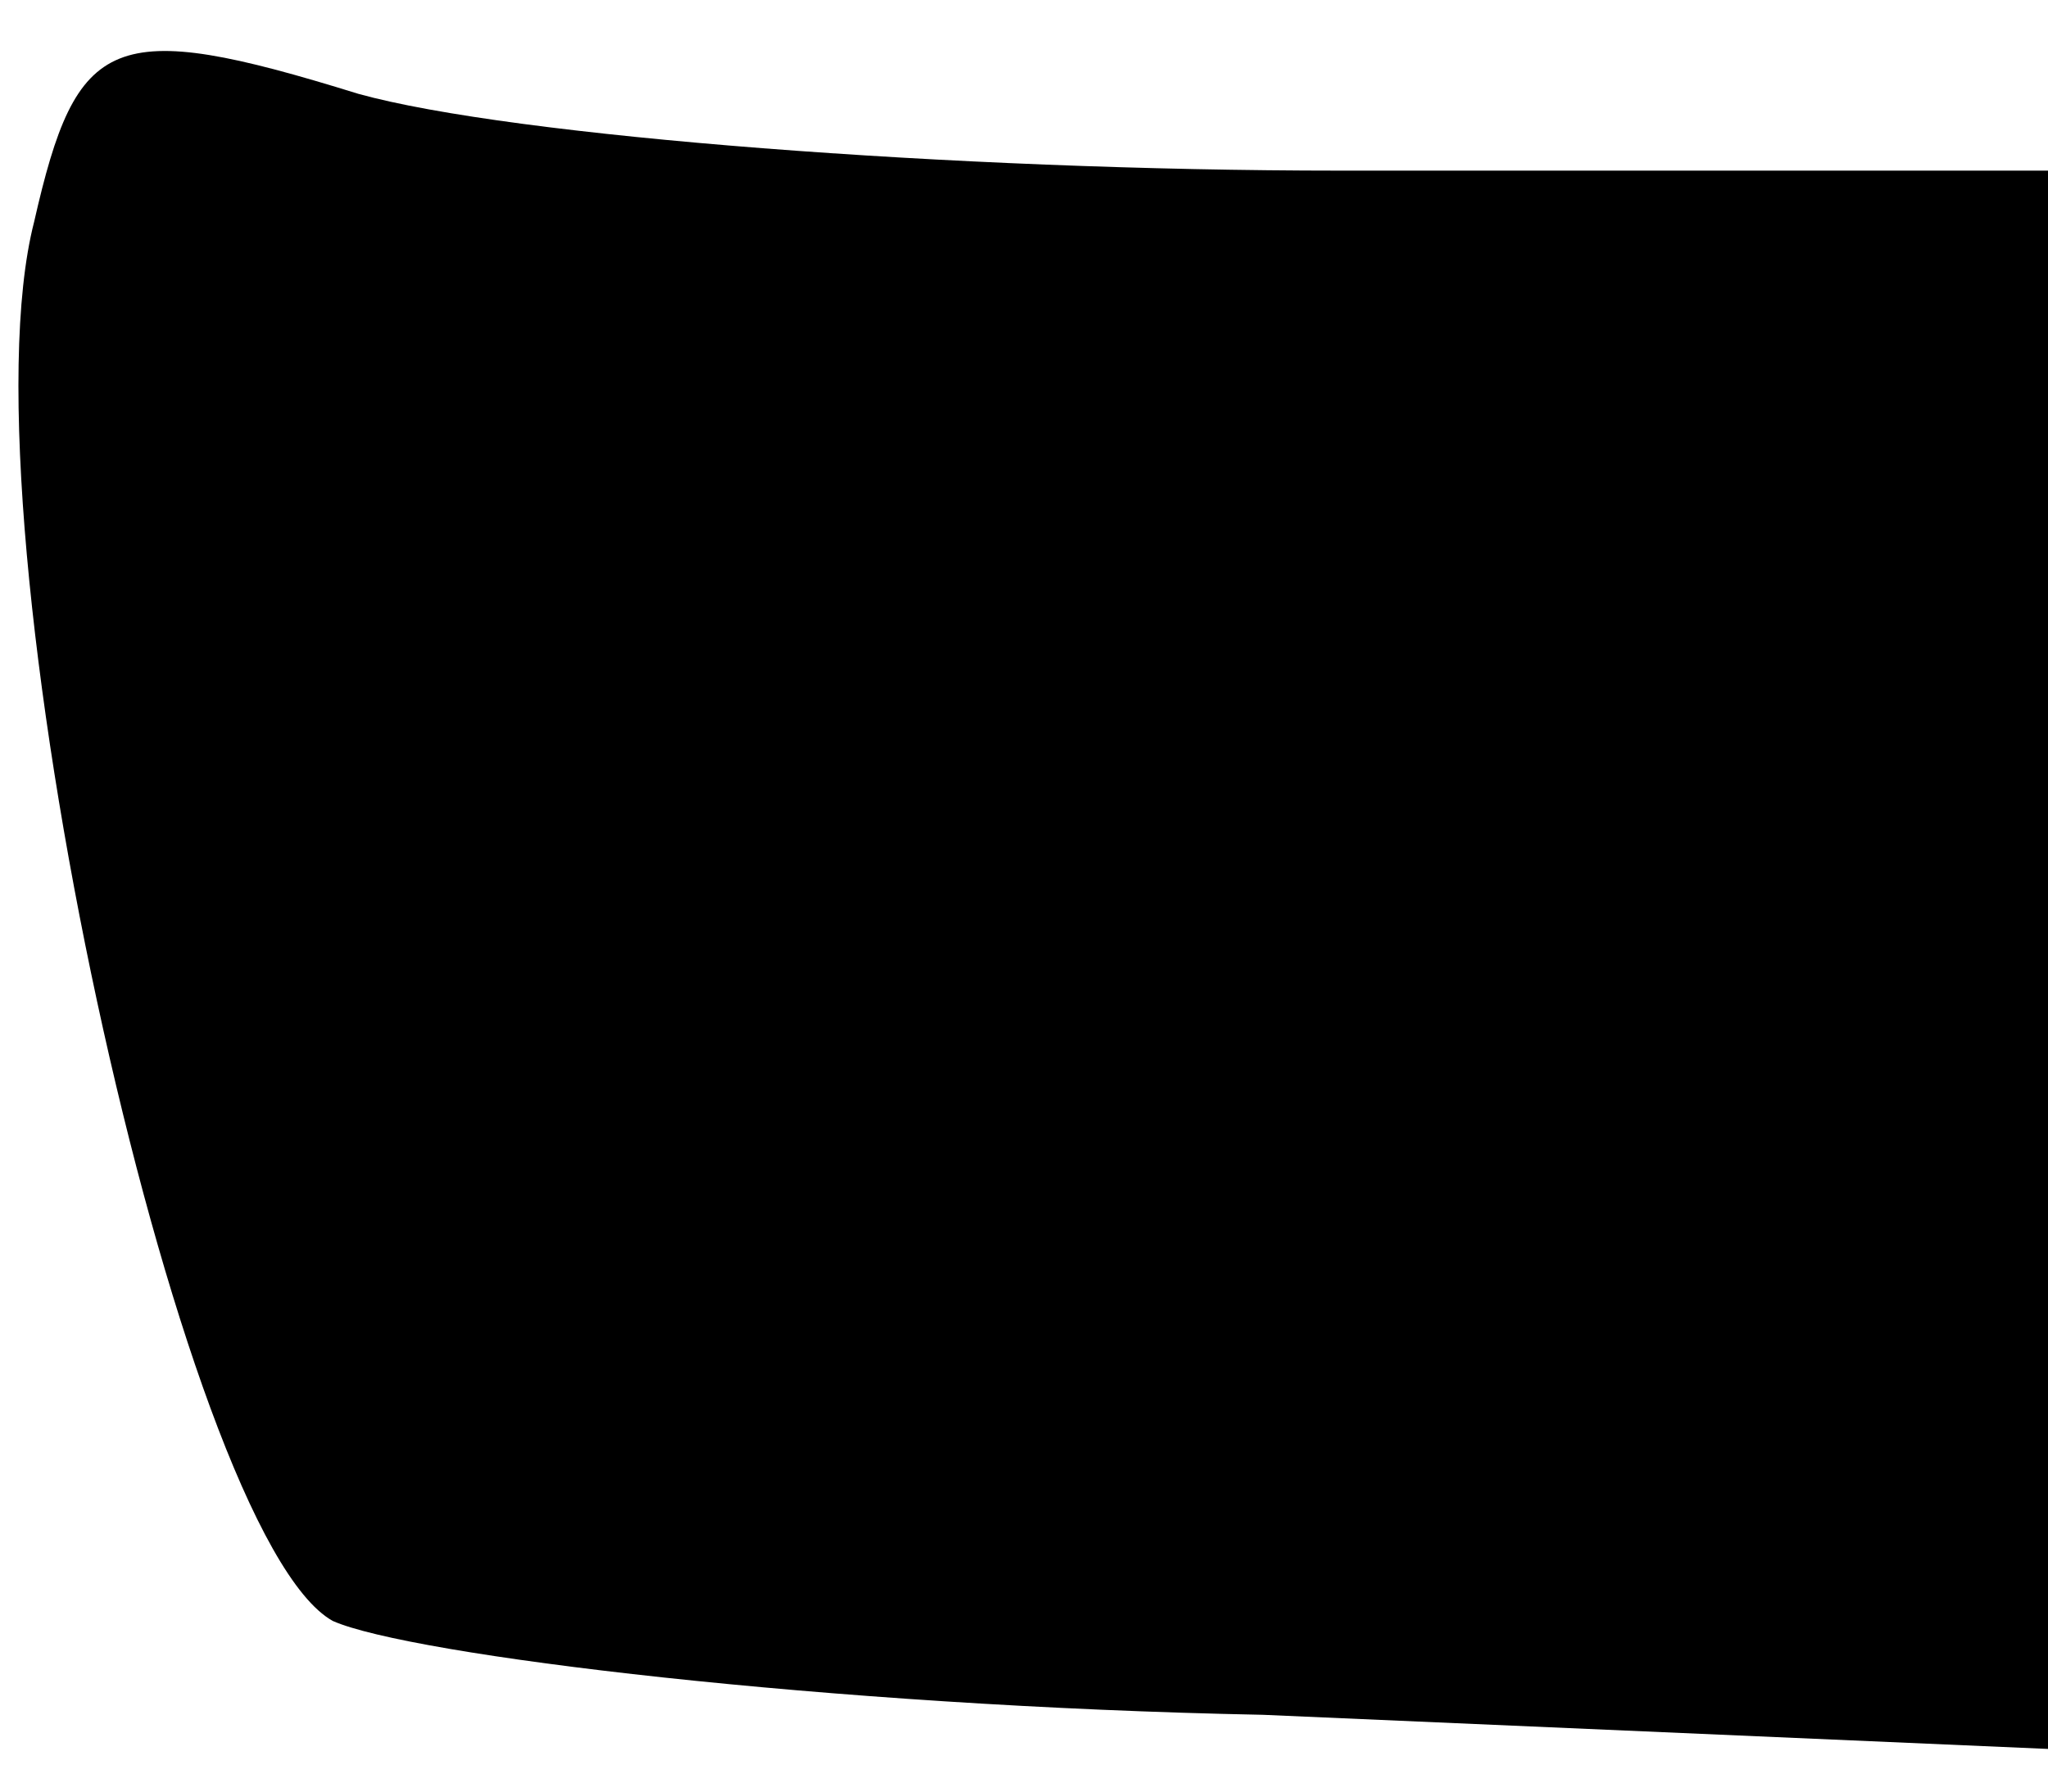 <?xml version="1.0" standalone="no"?>
<!DOCTYPE svg PUBLIC "-//W3C//DTD SVG 20010904//EN"
 "http://www.w3.org/TR/2001/REC-SVG-20010904/DTD/svg10.dtd">
<svg version="1.0" xmlns="http://www.w3.org/2000/svg"
 width="24pt" height="21pt" viewBox="0 0 24 21"
 preserveAspectRatio="xMidYMid meet">
<g transform="translate(0,21) scale(0.1,-0.1)"
fill="#000000" stroke="none">
<path fill="#000000" stroke="none" d="M4 184 c-9 -35 17 -154 35 -164 9 -4
58 -10 109 -11 l92 -4 0 93 0 92 -83 0 c-45 0 -97 4 -115 9 -29 9 -33 7 -38
-15z"/>
</g>
</svg>
